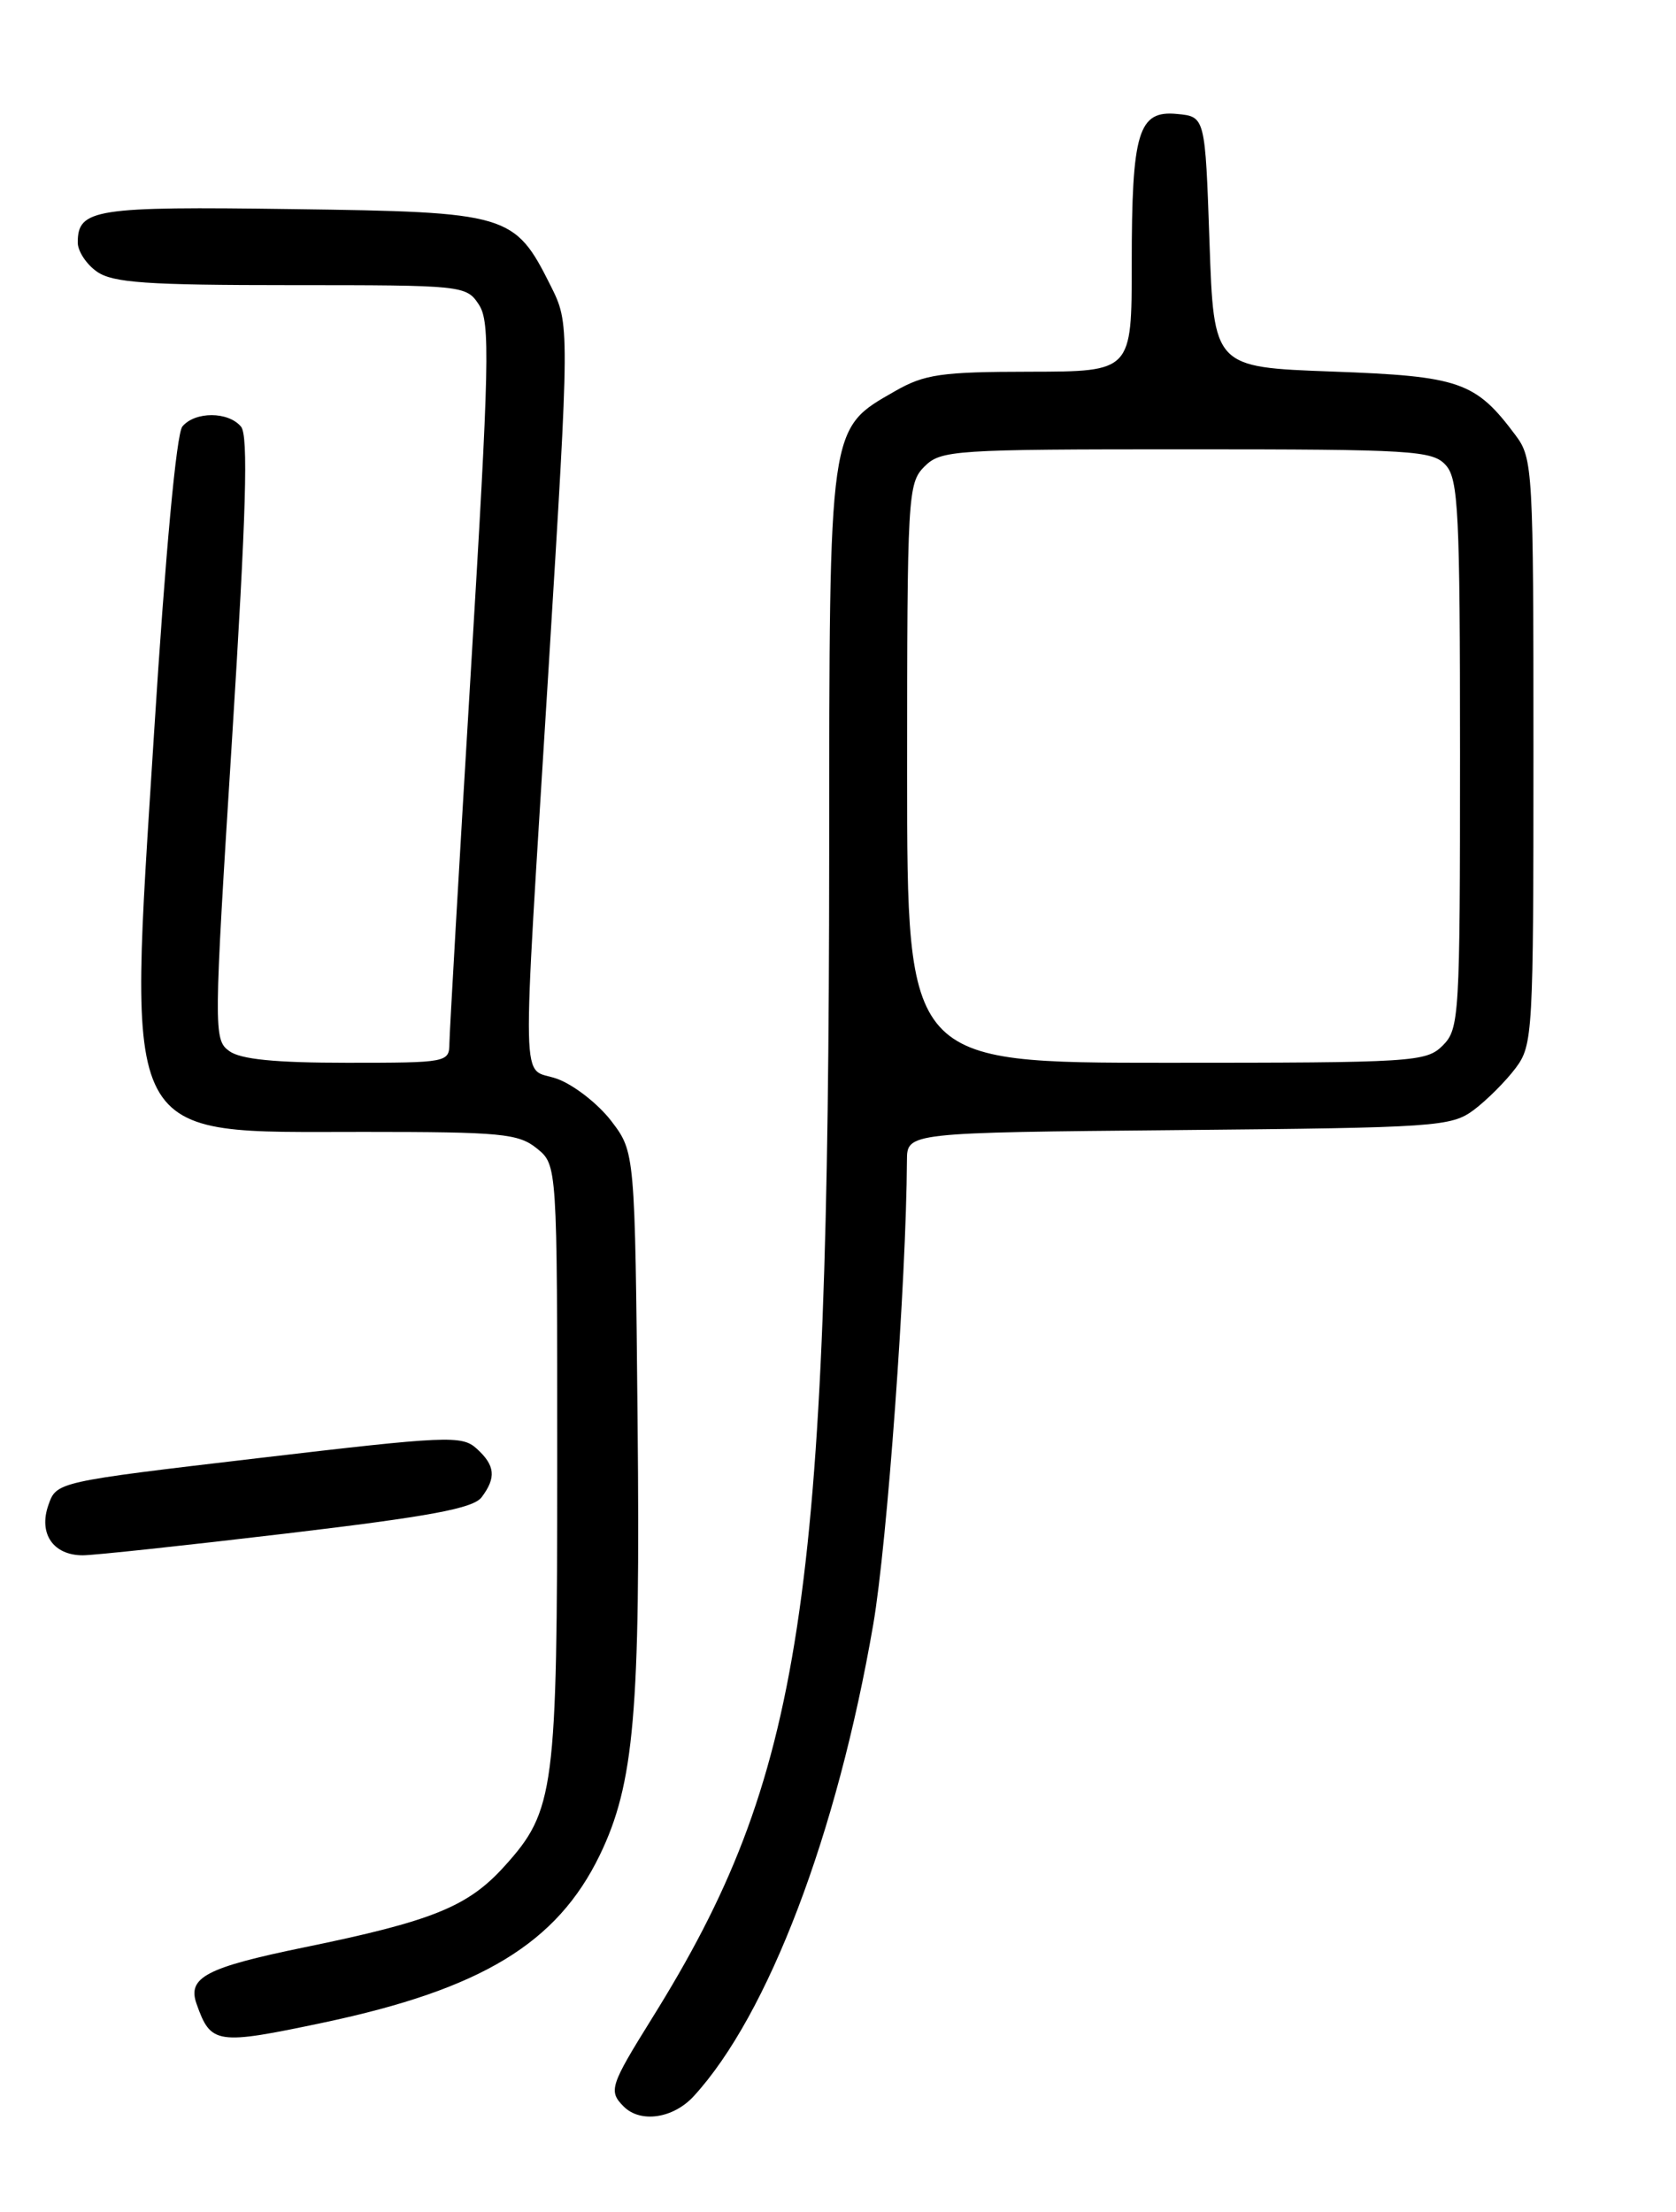 <?xml version="1.0" encoding="UTF-8" standalone="no"?>
<!DOCTYPE svg PUBLIC "-//W3C//DTD SVG 1.1//EN" "http://www.w3.org/Graphics/SVG/1.1/DTD/svg11.dtd" >
<svg xmlns="http://www.w3.org/2000/svg" xmlns:xlink="http://www.w3.org/1999/xlink" version="1.1" viewBox="0 0 194 256">
 <g >
 <path fill="currentColor"
d=" M 80.30 242.60 C 88.92 233.21 96.91 212.22 101.08 188.00 C 102.70 178.59 104.90 148.27 104.98 134.29 C 105.00 131.08 105.00 131.08 136.43 130.79 C 166.37 130.51 167.99 130.40 170.62 128.44 C 172.13 127.30 174.30 125.13 175.44 123.61 C 177.43 120.95 177.50 119.63 177.50 87.00 C 177.50 54.37 177.43 53.05 175.44 50.39 C 170.79 44.16 169.00 43.54 154.18 43.00 C 140.50 42.50 140.50 42.50 140.00 28.00 C 139.50 13.50 139.50 13.50 136.25 13.19 C 131.75 12.75 131.00 15.25 131.00 30.57 C 131.00 43.00 131.00 43.00 119.25 43.02 C 108.94 43.03 107.02 43.31 103.60 45.27 C 95.88 49.70 96.00 48.81 95.98 98.98 C 95.94 185.72 92.91 205.62 75.45 233.62 C 70.61 241.40 70.41 242.01 72.20 243.80 C 74.14 245.74 77.93 245.18 80.30 242.60 Z  M 37.50 234.07 C 55.73 230.21 64.47 224.91 69.42 214.71 C 73.41 206.46 74.14 198.18 73.80 164.32 C 73.50 133.34 73.50 133.34 70.75 129.73 C 69.23 127.75 66.42 125.56 64.50 124.86 C 60.25 123.33 60.36 128.33 63.49 77.50 C 65.95 37.50 65.95 37.50 63.73 33.05 C 59.56 24.74 58.91 24.54 33.85 24.20 C 10.96 23.88 9.00 24.18 9.00 28.07 C 9.00 29.07 10.00 30.59 11.22 31.44 C 13.06 32.73 16.99 33.00 33.70 33.00 C 53.64 33.00 53.98 33.03 55.44 35.27 C 56.76 37.28 56.65 42.00 54.48 78.02 C 53.14 100.28 52.03 119.51 52.02 120.75 C 52.00 122.96 51.77 123.00 40.19 123.00 C 31.82 123.00 27.84 122.60 26.53 121.64 C 24.72 120.32 24.73 119.36 26.86 85.52 C 28.50 59.33 28.76 50.41 27.90 49.38 C 26.43 47.61 22.58 47.60 21.11 49.36 C 20.42 50.19 19.14 64.06 17.83 84.87 C 14.80 133.04 13.72 130.99 42.14 131.00 C 58.02 131.00 60.01 131.19 62.14 132.91 C 64.50 134.82 64.50 134.82 64.50 169.16 C 64.50 207.32 64.21 209.55 58.38 216.00 C 54.16 220.67 50.07 222.33 35.14 225.39 C 23.86 227.71 21.67 228.86 22.75 231.91 C 24.41 236.61 25.03 236.70 37.50 234.07 Z  M 33.21 177.47 C 49.81 175.50 54.78 174.57 55.75 173.28 C 57.46 171.00 57.32 169.60 55.17 167.65 C 53.46 166.10 51.77 166.18 29.94 168.75 C 6.54 171.50 6.54 171.50 5.60 174.19 C 4.44 177.49 6.16 180.00 9.58 180.00 C 10.87 180.00 21.50 178.86 33.21 177.47 Z  M 105.00 89.50 C 105.00 57.33 105.08 55.92 107.00 54.00 C 108.91 52.09 110.33 52.00 137.35 52.00 C 163.54 52.00 165.82 52.14 167.35 53.83 C 168.81 55.45 169.00 59.26 169.00 87.33 C 169.00 117.67 168.92 119.08 167.00 121.00 C 165.09 122.91 163.67 123.00 135.00 123.00 C 105.00 123.00 105.00 123.00 105.00 89.50 Z "/>
</g>
</svg>